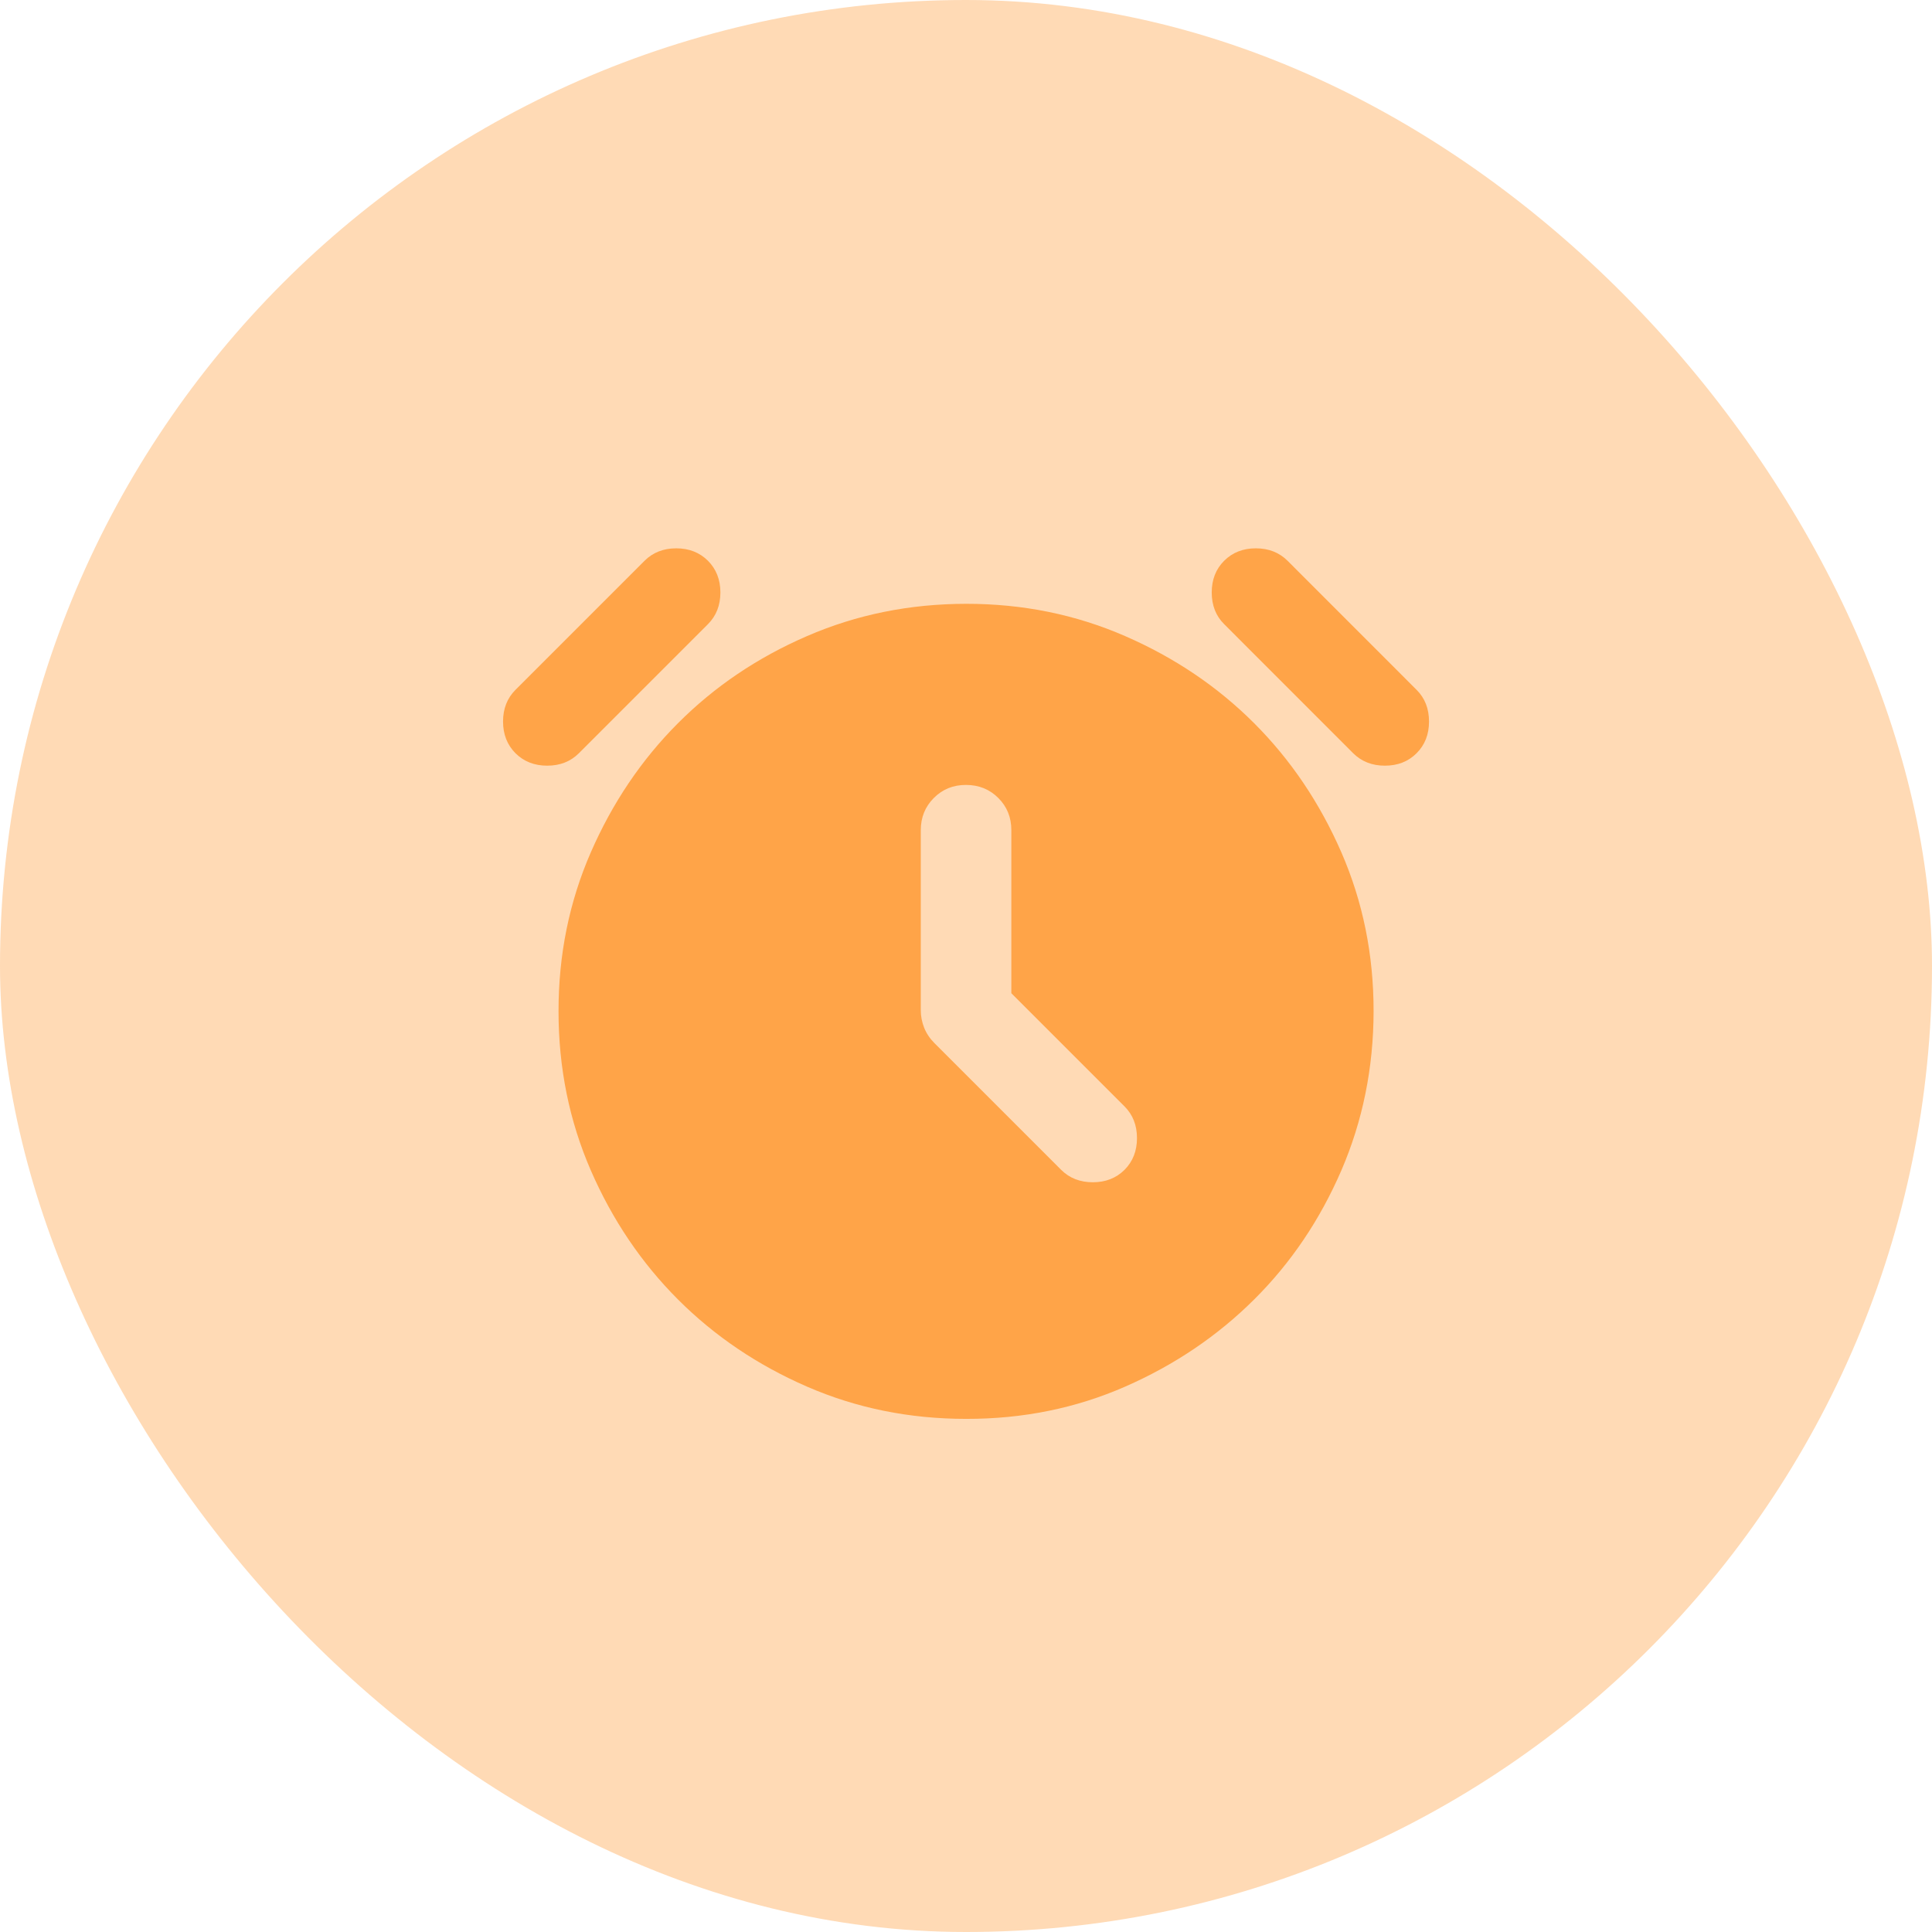 <svg width="32" height="32" viewBox="0 0 32 32" fill="none" xmlns="http://www.w3.org/2000/svg">
<rect width="32" height="32" rx="16" fill="#FFA448" fill-opacity="0.4"/>
<g clip-path="url(#clip0_1291_31439)">
<path d="M16.751 16.451V13.751C16.751 13.538 16.679 13.36 16.535 13.217C16.391 13.073 16.213 13.001 16.001 13.001C15.789 13 15.611 13.072 15.467 13.217C15.323 13.361 15.251 13.539 15.251 13.751V16.732C15.251 16.832 15.27 16.929 15.307 17.023C15.345 17.117 15.401 17.201 15.476 17.276L17.576 19.376C17.713 19.513 17.888 19.582 18.101 19.582C18.313 19.582 18.488 19.513 18.626 19.376C18.763 19.238 18.832 19.063 18.832 18.851C18.832 18.638 18.763 18.463 18.626 18.326L16.751 16.451ZM16.001 23.501C15.063 23.501 14.185 23.323 13.367 22.967C12.548 22.611 11.836 22.13 11.229 21.523C10.623 20.916 10.142 20.204 9.786 19.386C9.43 18.567 9.251 17.689 9.251 16.751C9.25 15.813 9.429 14.935 9.786 14.117C10.143 13.299 10.623 12.586 11.229 11.979C11.834 11.372 12.546 10.891 13.366 10.536C14.186 10.18 15.064 10.002 16.001 10.001C16.937 10 17.816 10.178 18.636 10.536C19.456 10.893 20.168 11.374 20.773 11.979C21.378 12.584 21.859 13.297 22.217 14.117C22.574 14.937 22.752 15.815 22.751 16.751C22.749 17.687 22.571 18.565 22.217 19.386C21.862 20.206 21.381 20.919 20.773 21.523C20.165 22.128 19.453 22.609 18.636 22.967C17.819 23.325 16.94 23.503 16.001 23.501ZM8.538 12.476C8.401 12.338 8.332 12.163 8.332 11.951C8.332 11.738 8.401 11.563 8.538 11.426L10.676 9.288C10.813 9.151 10.988 9.082 11.201 9.082C11.413 9.082 11.588 9.151 11.726 9.288C11.863 9.426 11.932 9.601 11.932 9.813C11.932 10.026 11.863 10.201 11.726 10.338L9.588 12.476C9.451 12.613 9.276 12.682 9.063 12.682C8.851 12.682 8.676 12.613 8.538 12.476ZM23.463 12.476C23.326 12.613 23.151 12.682 22.938 12.682C22.726 12.682 22.551 12.613 22.413 12.476L20.276 10.338C20.138 10.201 20.07 10.026 20.07 9.813C20.07 9.601 20.138 9.426 20.276 9.288C20.413 9.151 20.588 9.082 20.801 9.082C21.013 9.082 21.188 9.151 21.326 9.288L23.463 11.426C23.601 11.563 23.669 11.738 23.669 11.951C23.669 12.163 23.601 12.338 23.463 12.476Z" fill="#FFA448"/>
</g>
<defs>
<clipPath id="clip0_1291_31439">
<rect width="18" height="18" fill="white" transform="translate(7 7)"/>
</clipPath>
</defs>
</svg>
